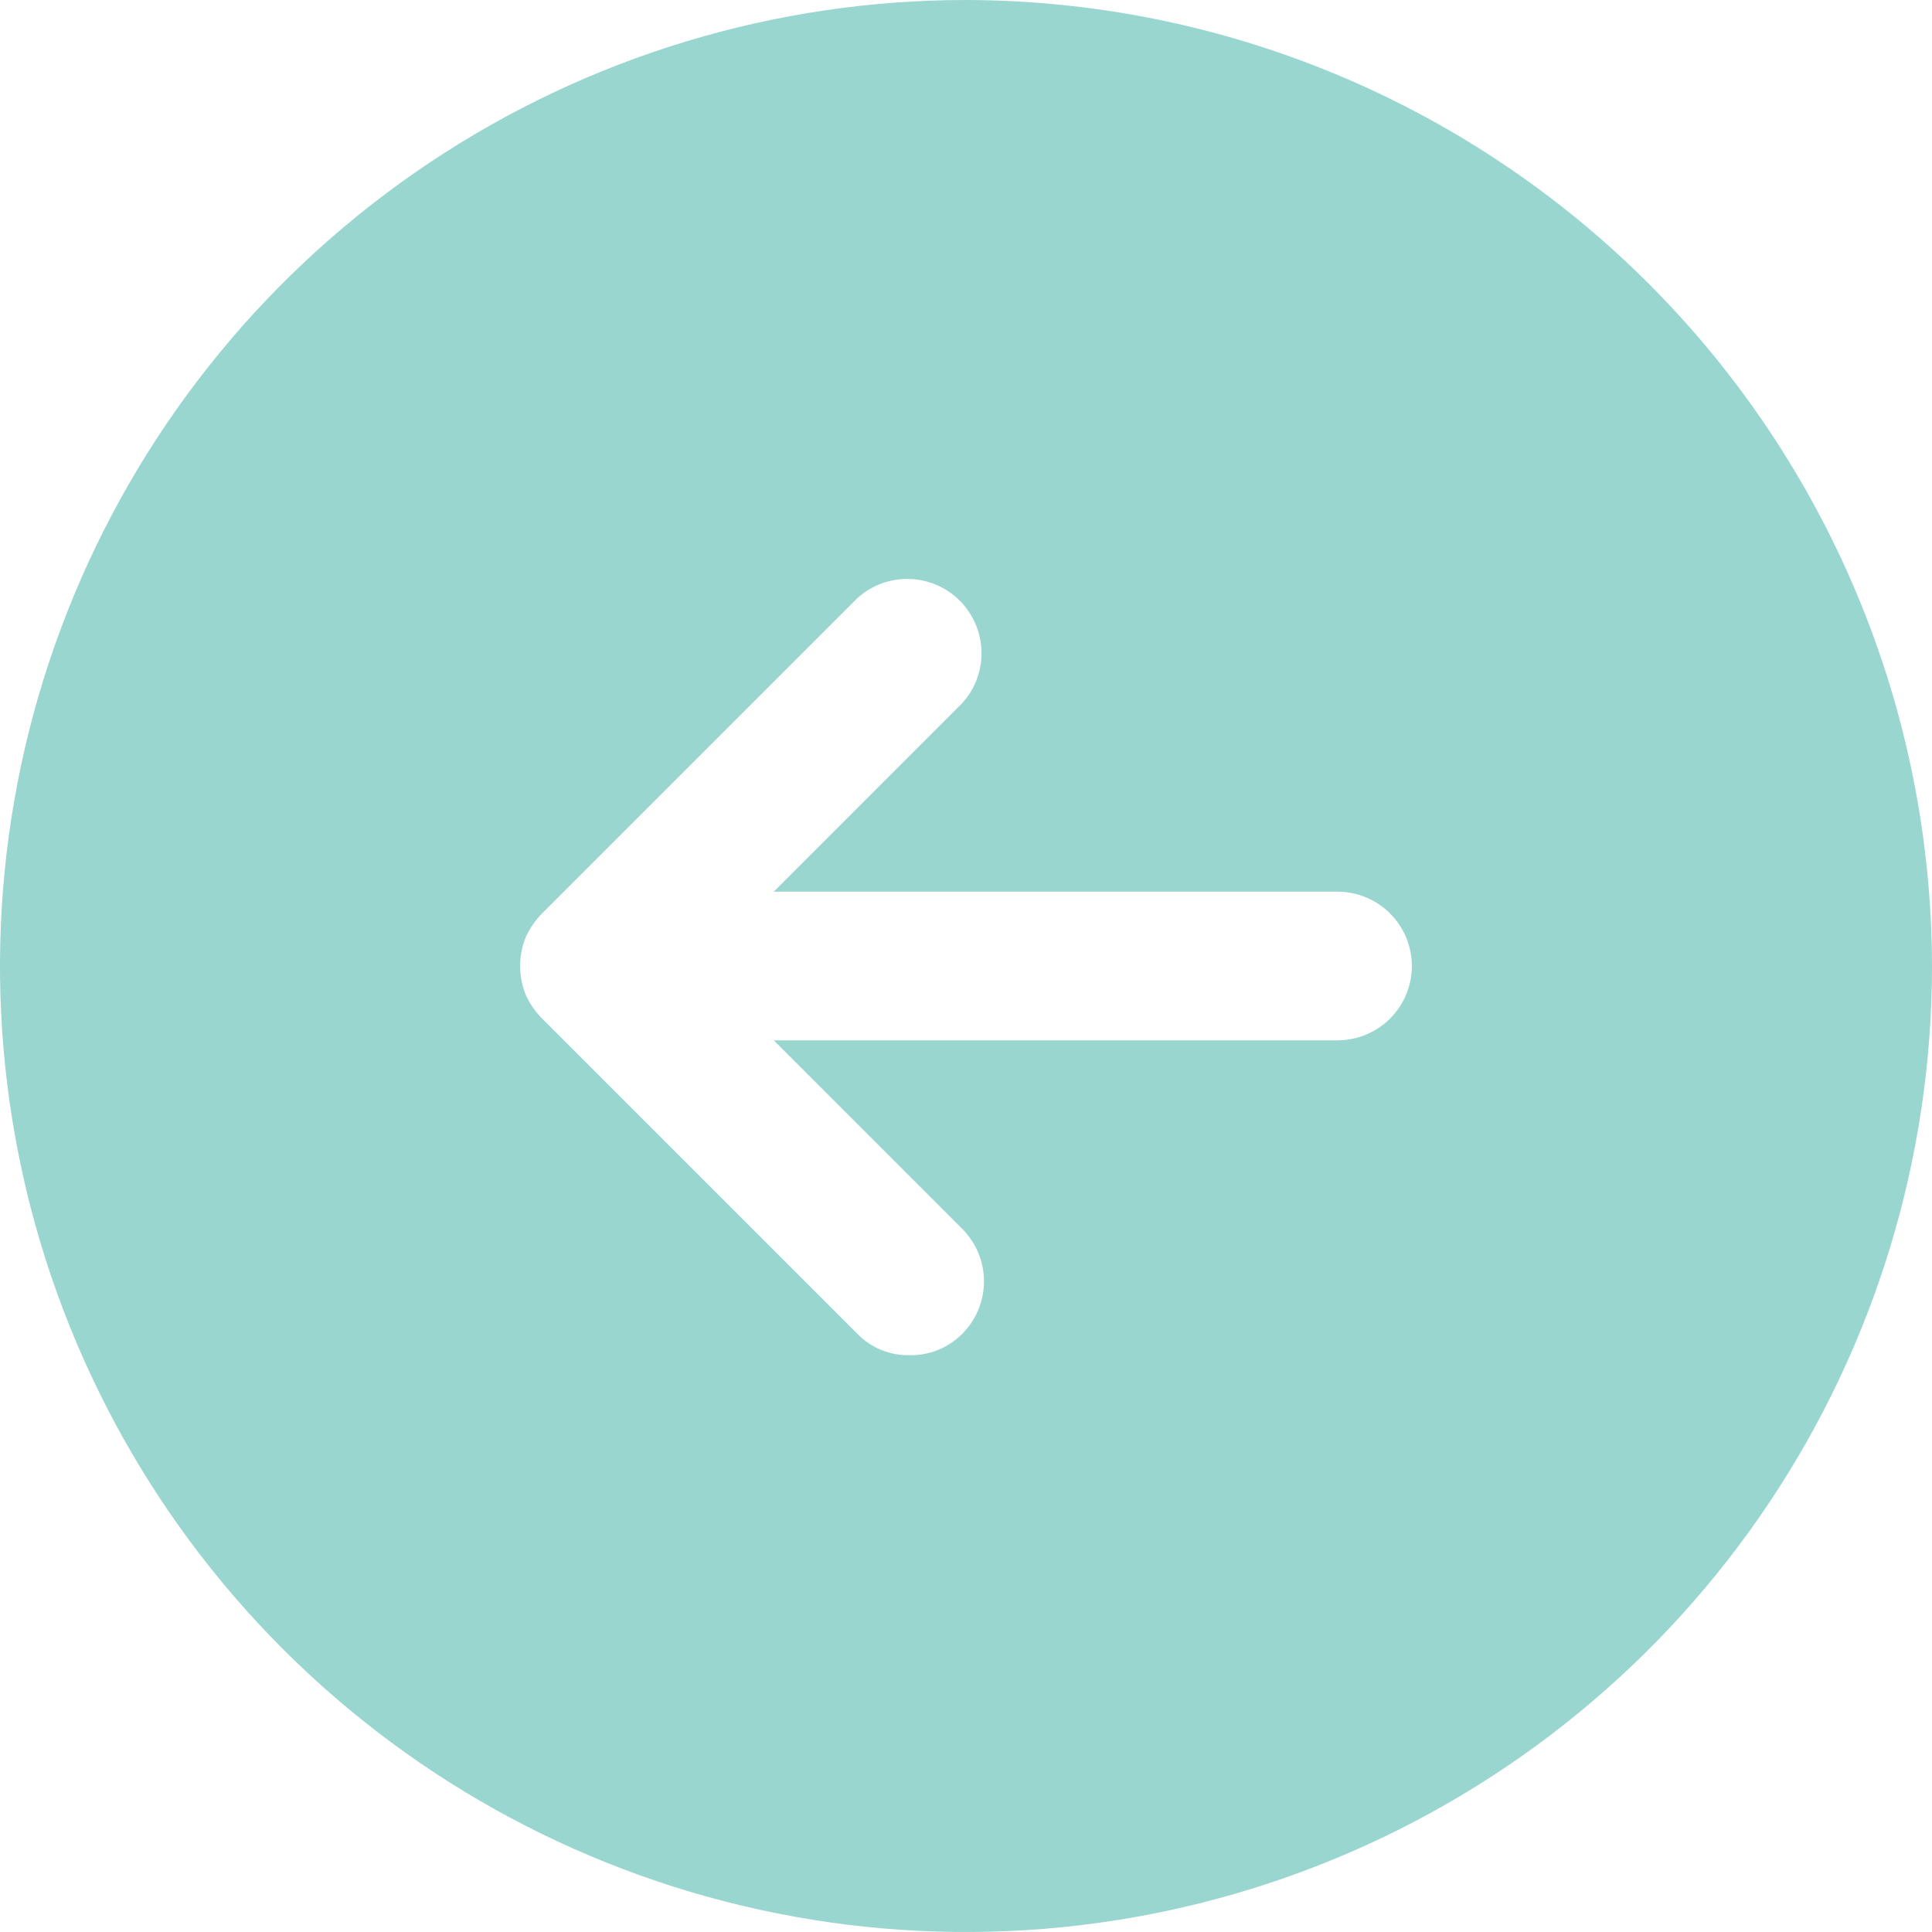 <svg width="45" height="45" viewBox="0 0 45 45" fill="none" xmlns="http://www.w3.org/2000/svg">
<path d="M22.5 0C18.05 0 13.7 1.32 10 3.792C6.3 6.264 3.416 9.778 1.713 13.89C0.01 18.001 -0.436 22.525 0.432 26.89C1.301 31.254 3.443 35.263 6.59 38.41C9.737 41.557 13.746 43.7 18.11 44.568C22.475 45.436 26.999 44.99 31.11 43.287C35.222 41.584 38.736 38.7 41.208 35C43.68 31.3 45 26.95 45 22.5C44.989 16.536 42.614 10.82 38.397 6.603C34.18 2.386 28.464 0.011 22.5 0ZM31.154 24.231H18.022L22.413 28.623C22.737 28.947 22.919 29.387 22.919 29.845C22.919 30.303 22.737 30.743 22.413 31.067C22.252 31.229 22.06 31.357 21.848 31.443C21.636 31.528 21.409 31.57 21.18 31.565C20.955 31.569 20.731 31.527 20.523 31.442C20.314 31.356 20.126 31.229 19.969 31.067L12.635 23.733C12.472 23.571 12.34 23.38 12.245 23.171C12.072 22.74 12.072 22.26 12.245 21.829C12.34 21.62 12.472 21.429 12.635 21.267L19.969 13.933C20.298 13.634 20.729 13.474 21.174 13.485C21.618 13.496 22.041 13.677 22.355 13.991C22.669 14.306 22.85 14.729 22.861 15.173C22.872 15.617 22.712 16.048 22.413 16.377L18.022 20.769H31.154C31.613 20.769 32.053 20.952 32.378 21.276C32.702 21.601 32.885 22.041 32.885 22.5C32.885 22.959 32.702 23.399 32.378 23.724C32.053 24.048 31.613 24.231 31.154 24.231Z" fill="#009987" fill-opacity="0.4"/>
</svg>
